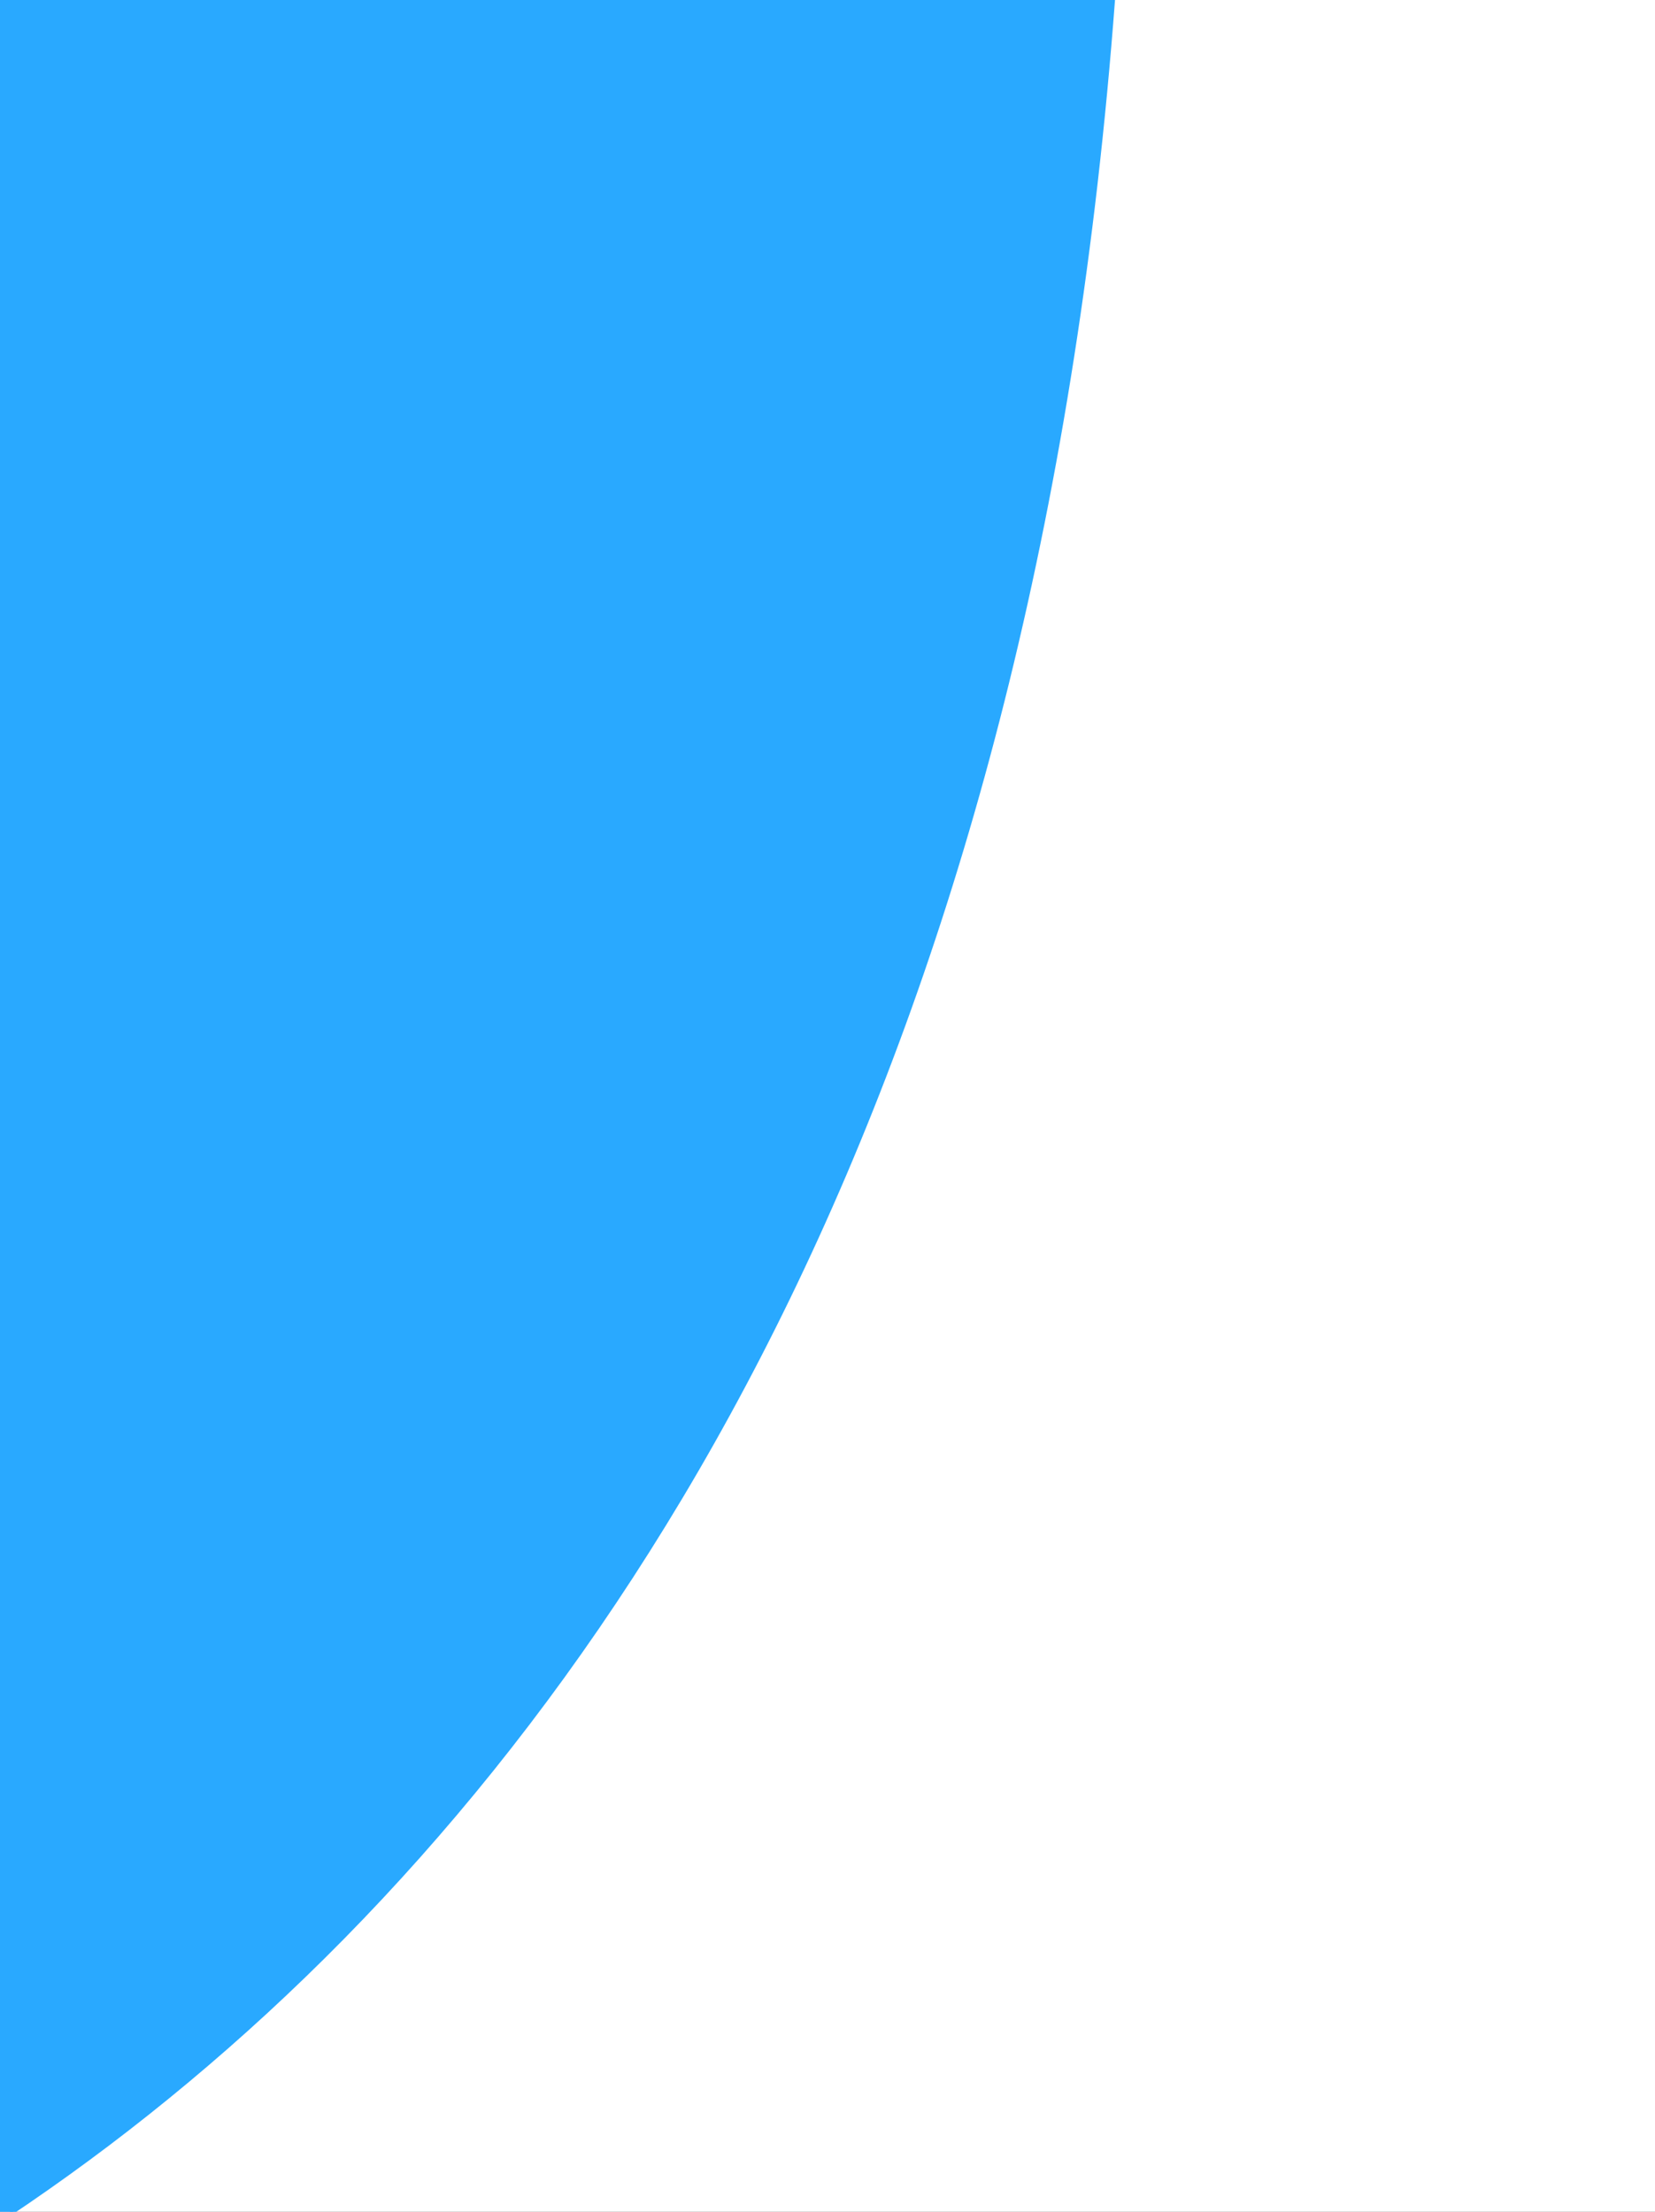 <svg width="449" height="600" viewBox="0 0 449 600" fill="none" xmlns="http://www.w3.org/2000/svg">
<rect x="0" y="0" width="449" height="600" fill="#333333" stroke="none"/>
<g clip-path="url(#clip0_1_2)">
<rect width="449" height="600" fill="white"/>
<path d="M-253 688C-85 684.333 261.2 541.6 302 0H-258L-253 688Z" fill="#29A9FF" stroke="#29A9FF"/>
</g>
<defs>
<clipPath id="clip0_1_2">
<rect width="449" height="600" fill="white"/>
</clipPath>
</defs>
</svg>
